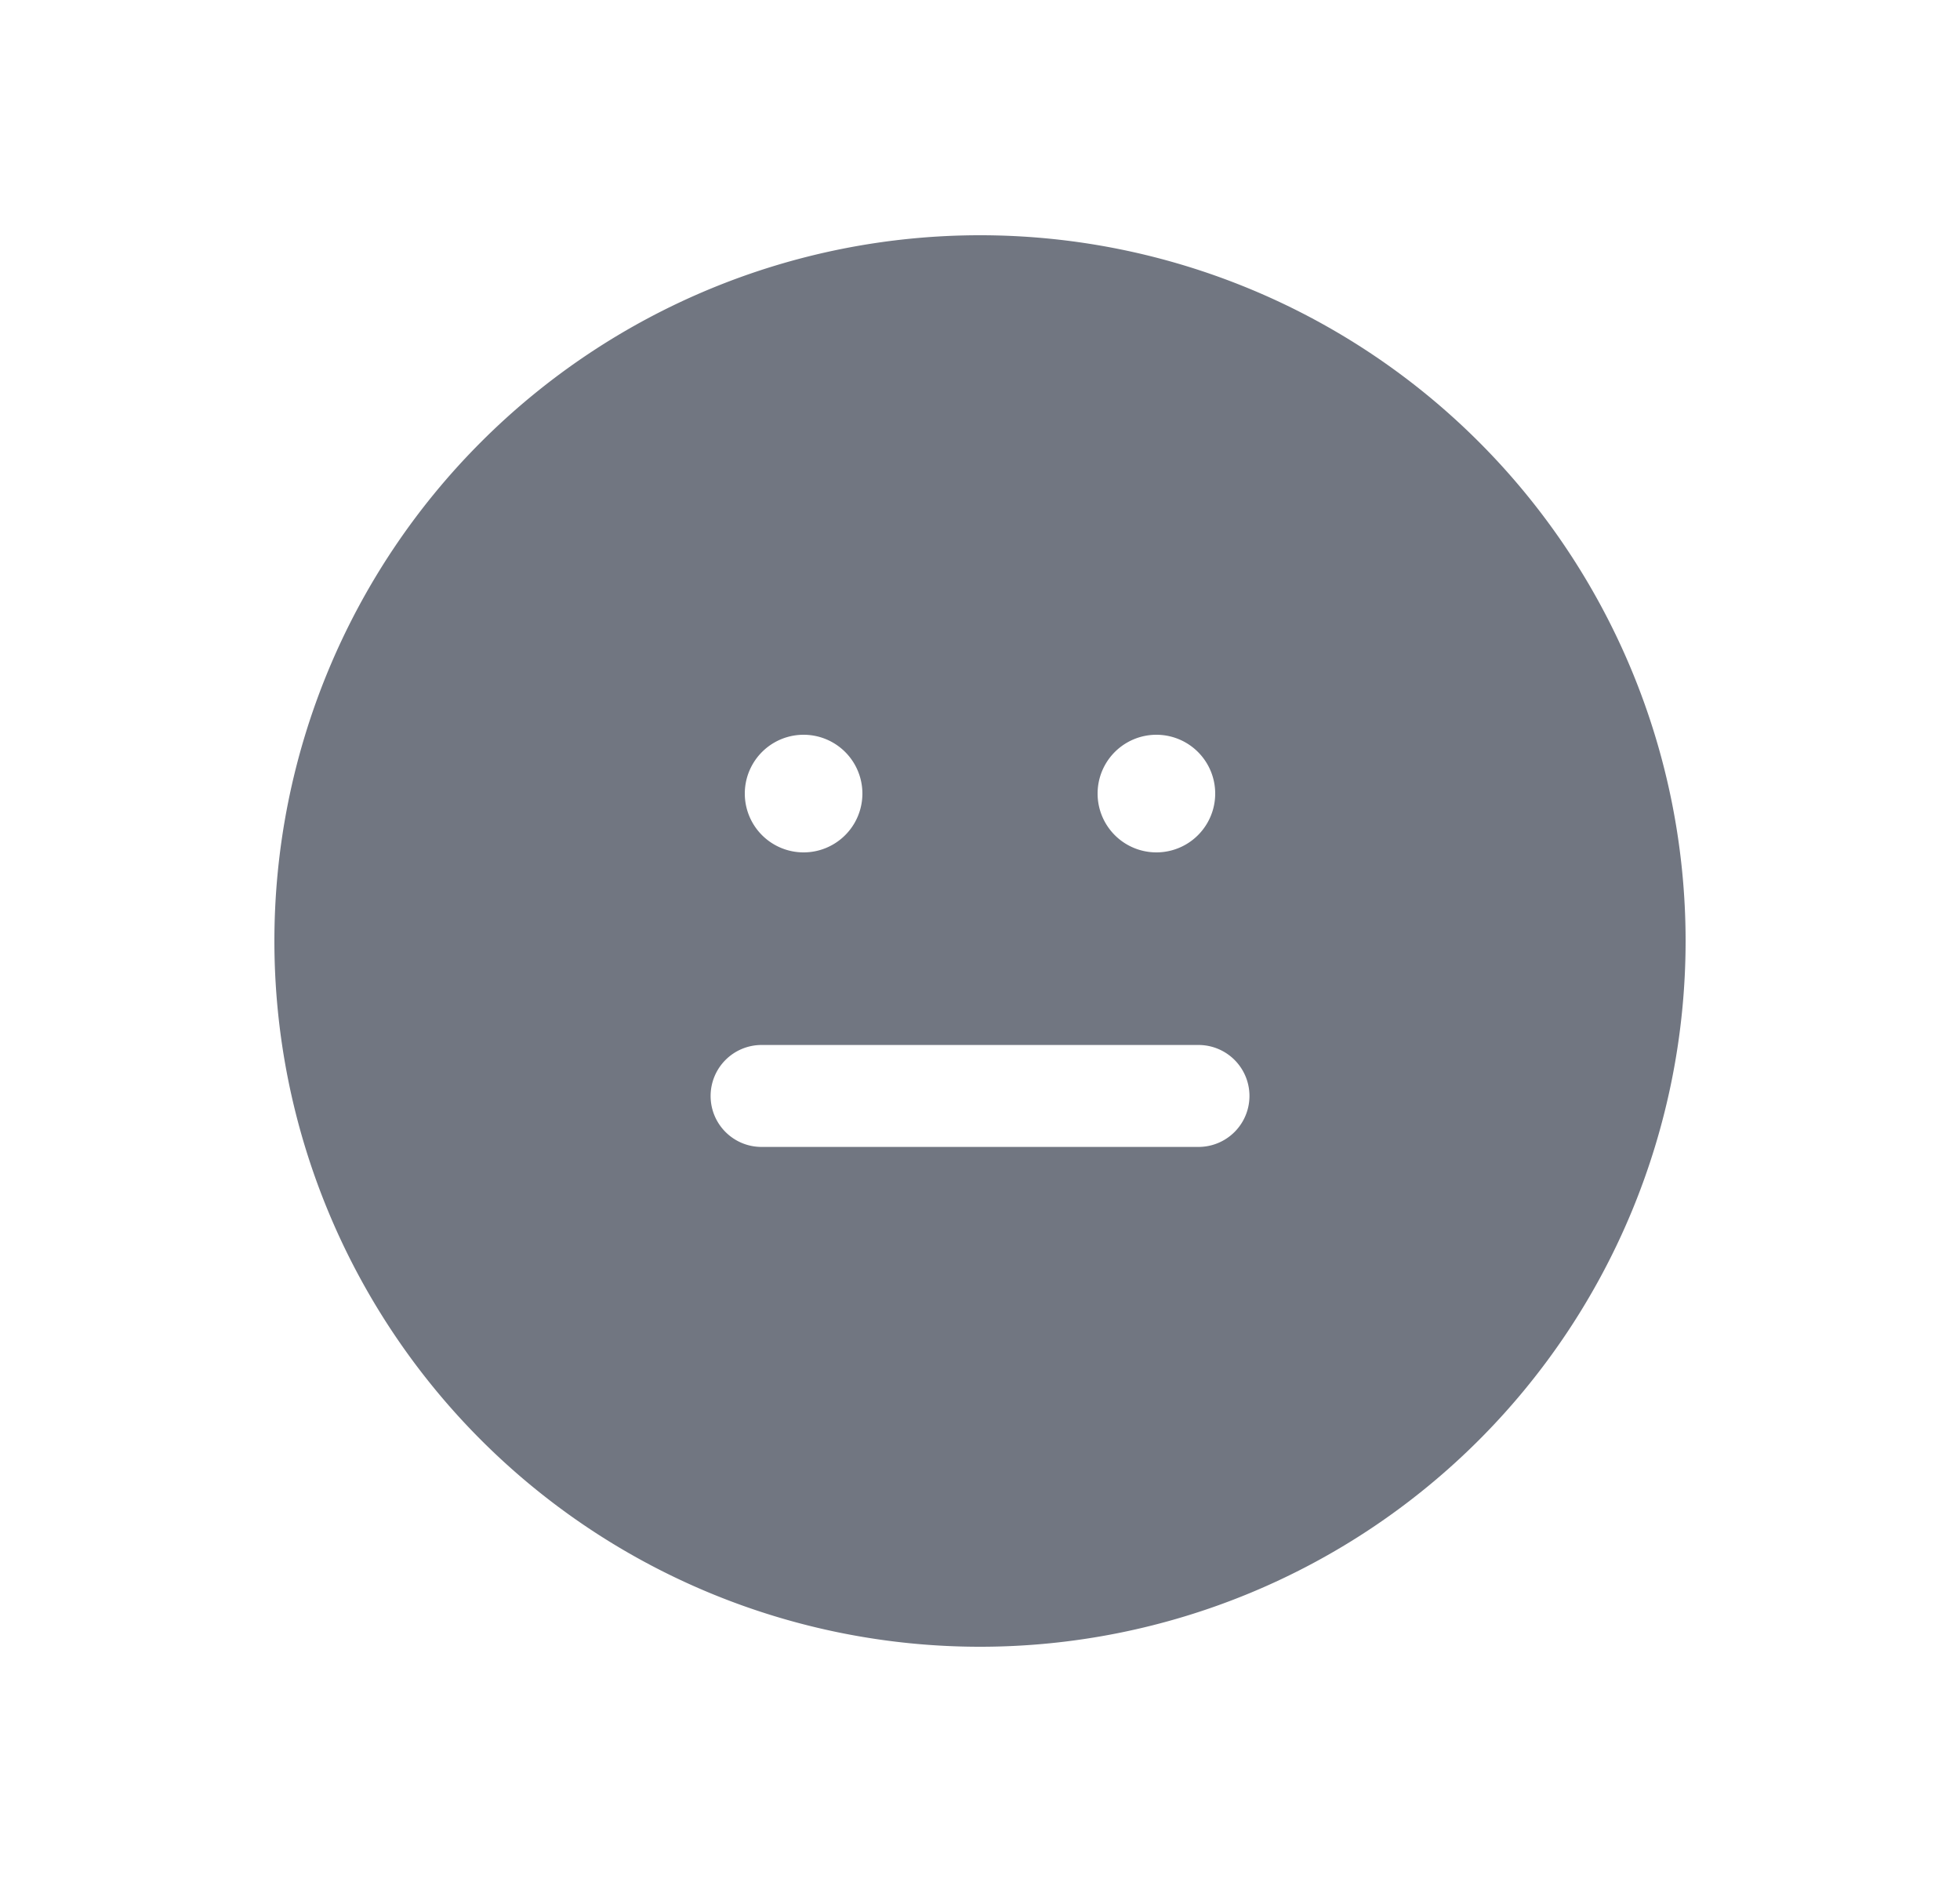 <svg xmlns="http://www.w3.org/2000/svg" fill="none" viewBox="0 0 25 24" focusable="false"><path fill="#717681" fill-rule="evenodd" d="M12.5 21a9 9 0 1 0 0-18 9 9 0 0 0 0 18Zm3-10.88a.75.75 0 1 0-1.5 0 .75.75 0 0 0 1.5 0Zm-6.436 3.856c0 .36.291.65.65.65h5.573a.65.65 0 1 0 0-1.3H9.714a.65.65 0 0 0-.65.65ZM10.25 9.37a.75.75 0 1 1 0 1.5.75.75 0 0 1 0-1.5Z" clip-rule="evenodd"/></svg>